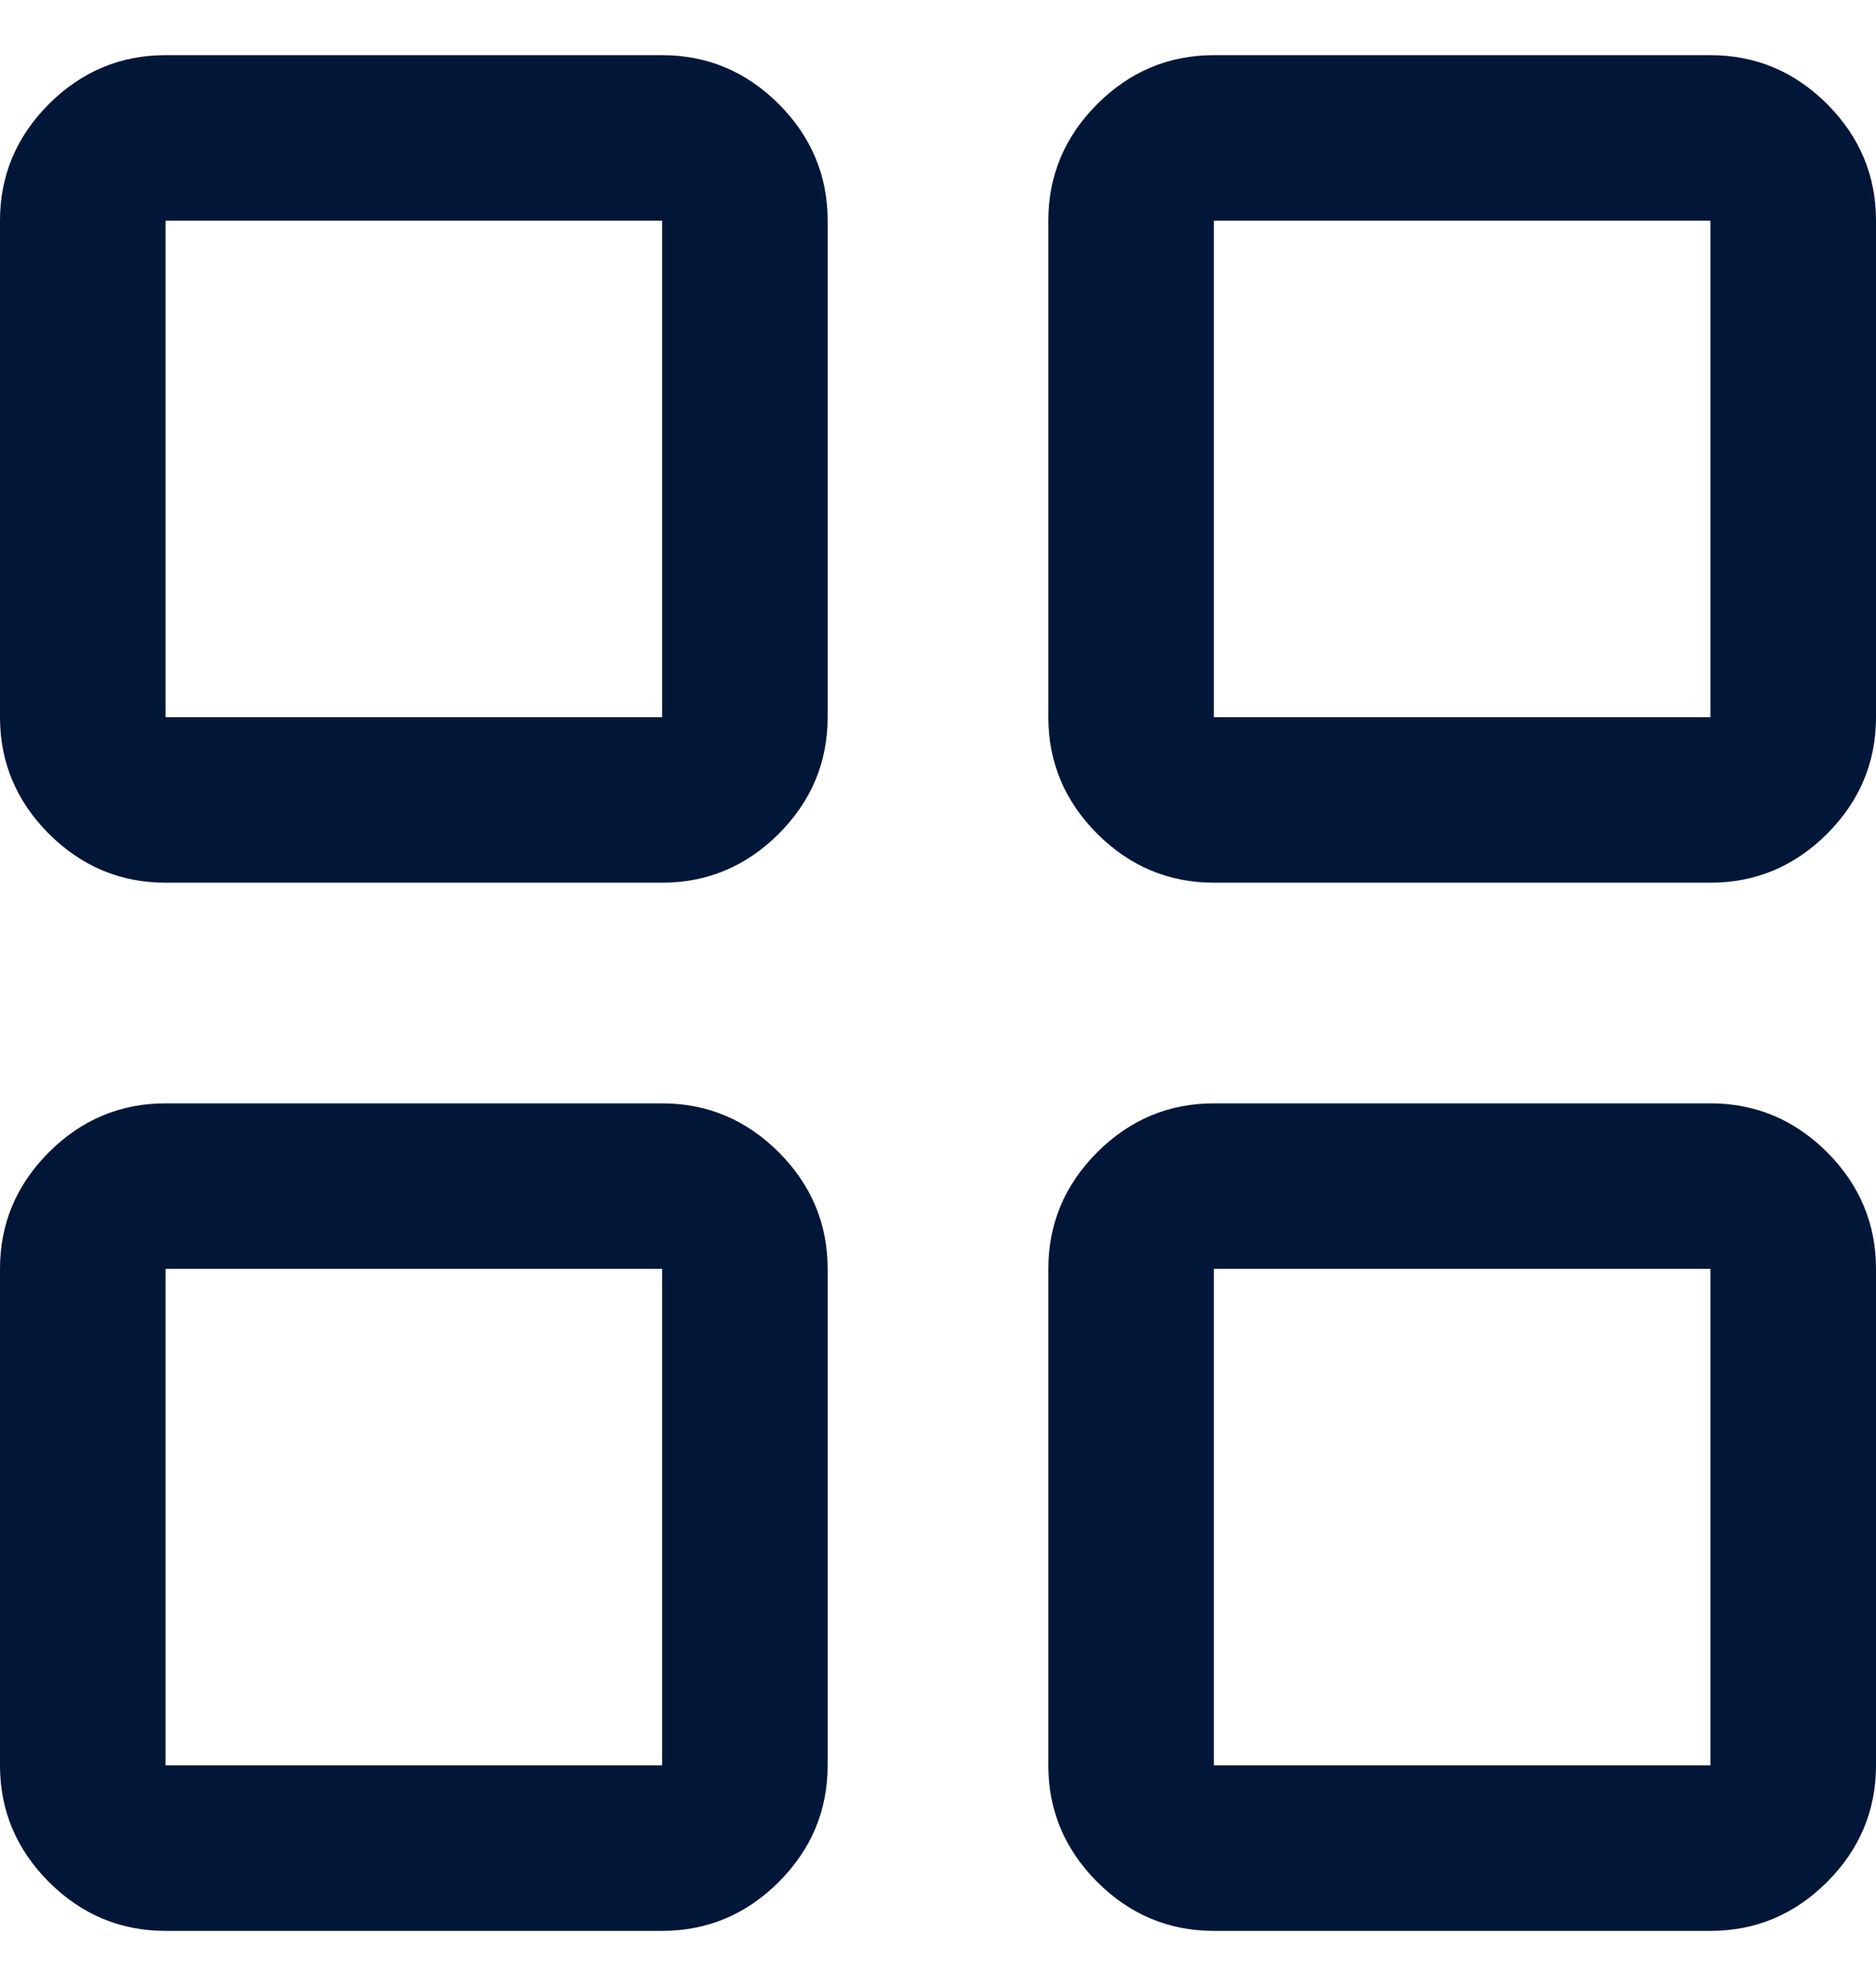 <svg width="17" height="18" viewBox="0 0 17 18" fill="none" xmlns="http://www.w3.org/2000/svg">
<path d="M1.5 8C1.091 8 0.739 7.852 0.443 7.557C0.148 7.261 0 6.909 0 6.5V2C0 1.591 0.148 1.239 0.443 0.943C0.739 0.648 1.091 0.5 1.5 0.5H6C6.409 0.5 6.761 0.648 7.057 0.943C7.352 1.239 7.5 1.591 7.5 2V6.5C7.5 6.909 7.352 7.261 7.057 7.557C6.761 7.852 6.409 8 6 8H1.5ZM1.5 17.5C1.091 17.5 0.739 17.352 0.443 17.057C0.148 16.761 0 16.409 0 16V11.5C0 11.091 0.148 10.739 0.443 10.443C0.739 10.148 1.091 10 1.5 10H6C6.409 10 6.761 10.148 7.057 10.443C7.352 10.739 7.5 11.091 7.5 11.5V16C7.5 16.409 7.352 16.761 7.057 17.057C6.761 17.352 6.409 17.5 6 17.5H1.5ZM11 8C10.591 8 10.239 7.852 9.943 7.557C9.648 7.261 9.5 6.909 9.5 6.5V2C9.5 1.591 9.648 1.239 9.943 0.943C10.239 0.648 10.591 0.5 11 0.5H15.5C15.909 0.5 16.261 0.648 16.557 0.943C16.852 1.239 17 1.591 17 2V6.5C17 6.909 16.852 7.261 16.557 7.557C16.261 7.852 15.909 8 15.5 8H11ZM11 17.5C10.591 17.5 10.239 17.352 9.943 17.057C9.648 16.761 9.5 16.409 9.5 16V11.5C9.5 11.091 9.648 10.739 9.943 10.443C10.239 10.148 10.591 10 11 10H15.5C15.909 10 16.261 10.148 16.557 10.443C16.852 10.739 17 11.091 17 11.5V16C17 16.409 16.852 16.761 16.557 17.057C16.261 17.352 15.909 17.5 15.5 17.5H11ZM1.5 6.5H6V2H1.5V6.5ZM11 6.5H15.5V2H11V6.5ZM11 16H15.5V11.5H11V16ZM1.5 16H6V11.5H1.5V16Z" fill="#021637"/>
</svg>
